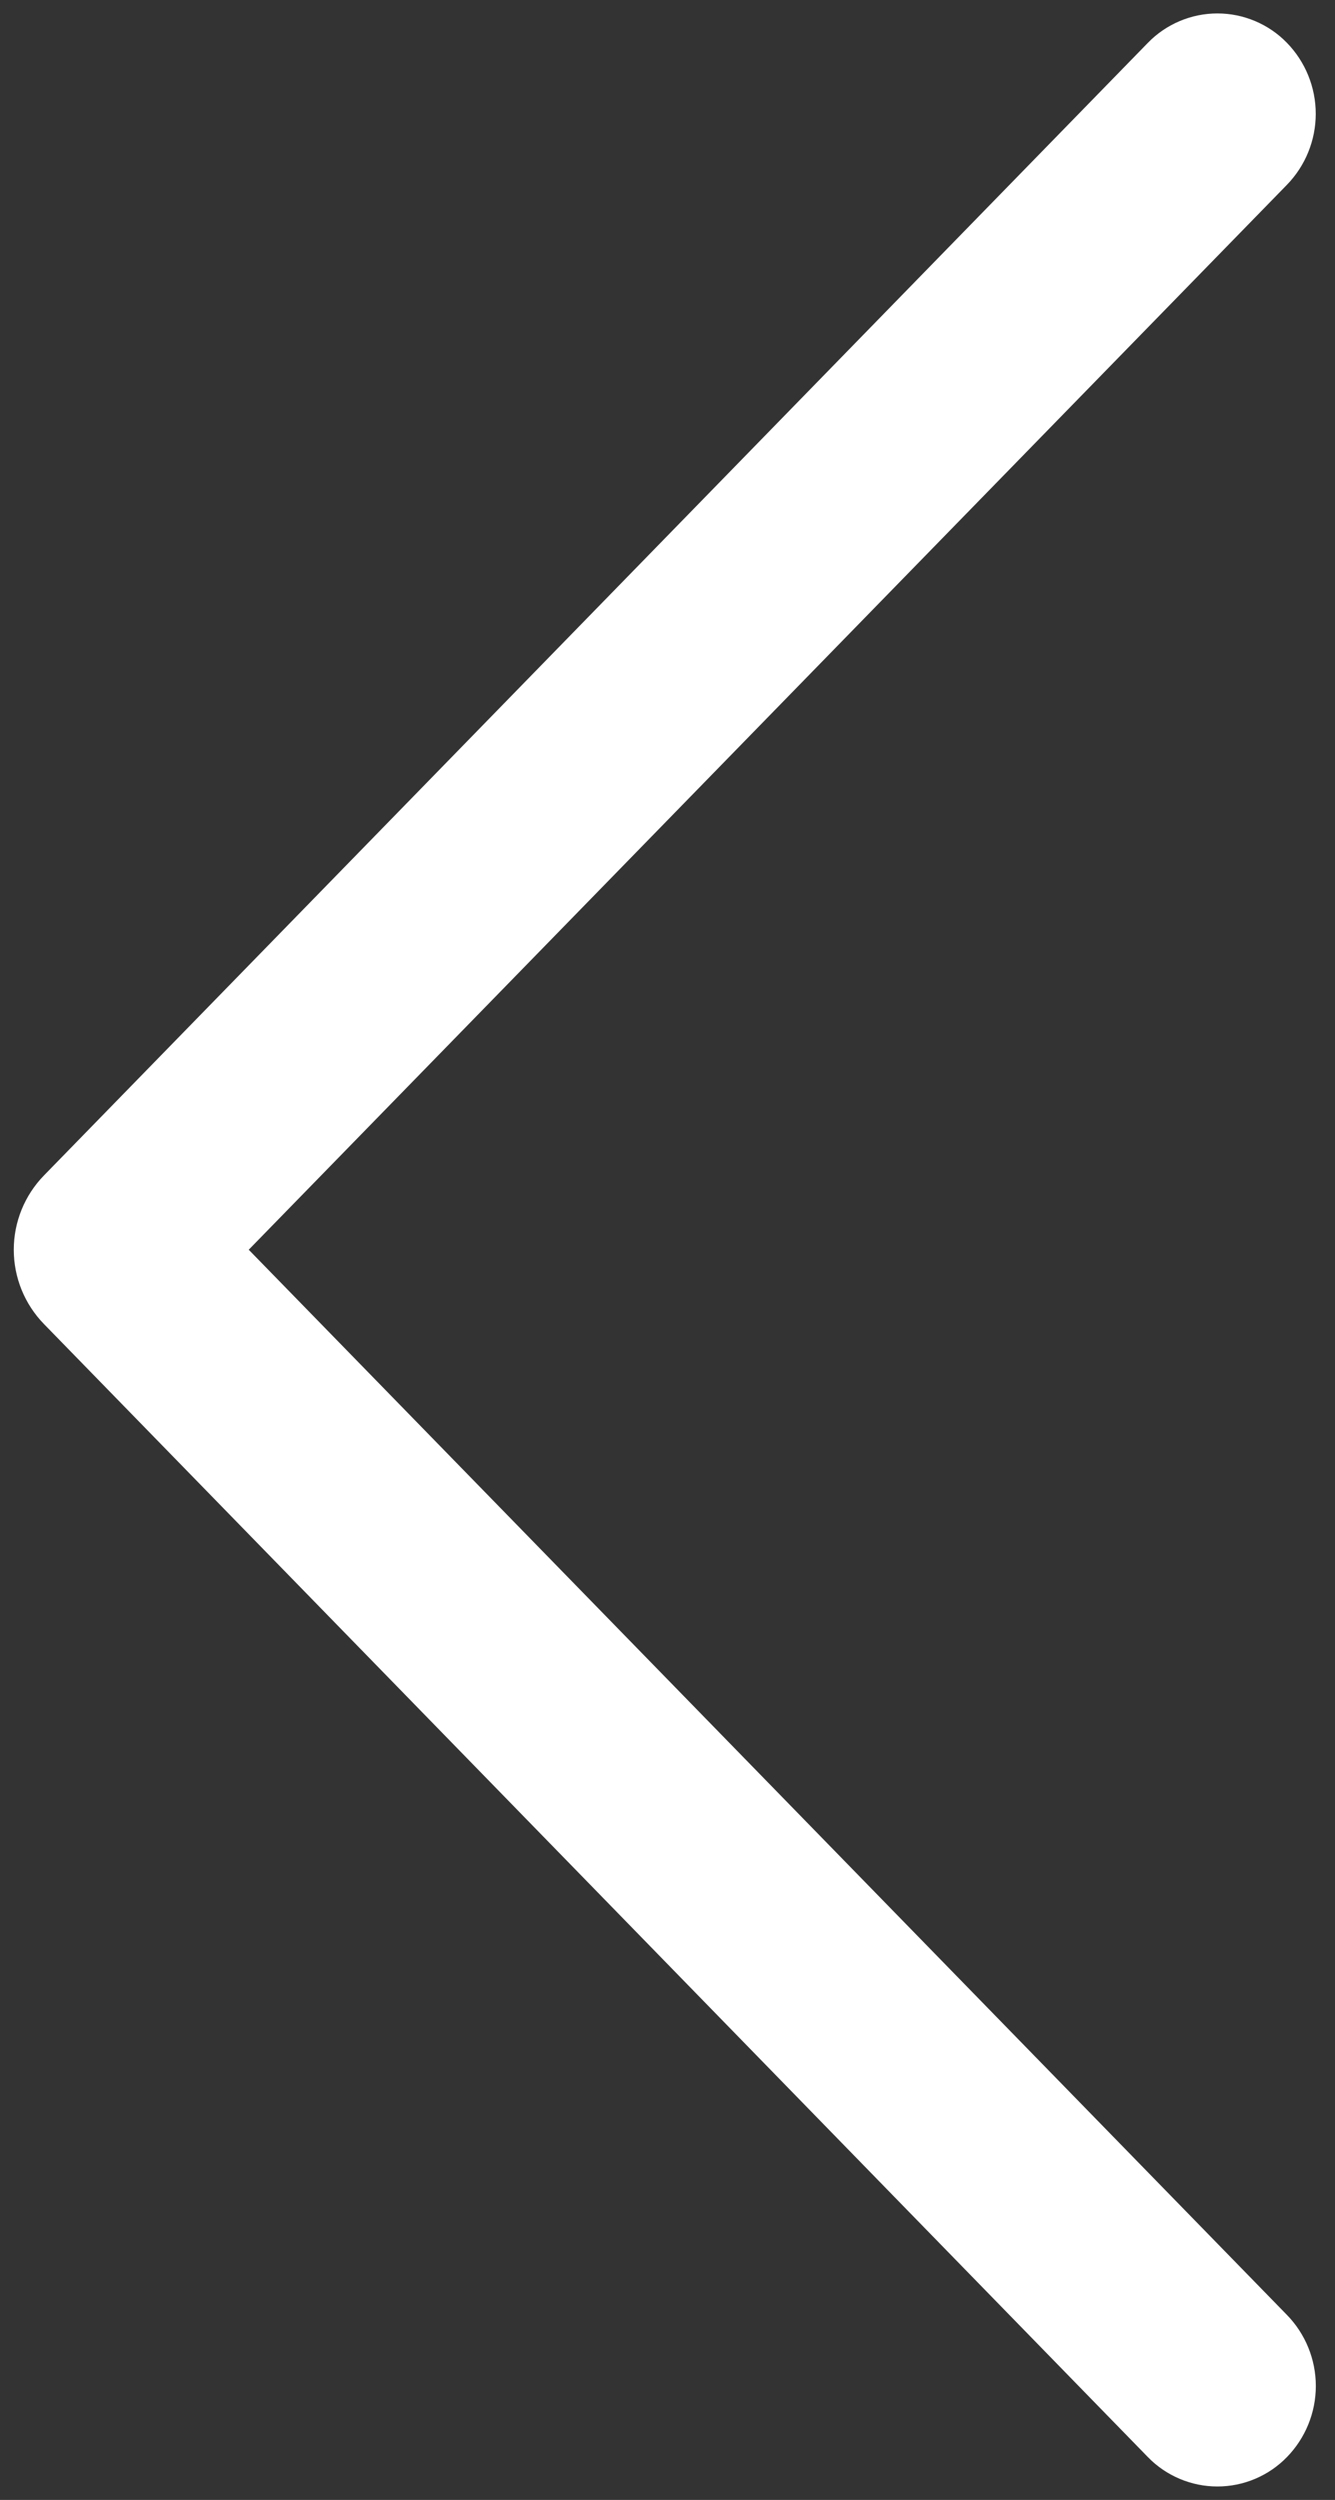 <svg width="47" height="88" viewBox="0 0 47 88" fill="none" xmlns="http://www.w3.org/2000/svg">
<rect x="0" y="0" width="47" height="88" fill="#333333" stroke="none"/>
<path d="M40.415 1.505L1.55 41.375C0.867 42.075 0.485 43.015 0.485 43.992C0.485 44.971 0.867 45.91 1.55 46.61L40.415 86.495C40.733 86.822 41.113 87.081 41.533 87.258C41.953 87.436 42.404 87.527 42.86 87.527C43.316 87.527 43.767 87.436 44.187 87.258C44.607 87.081 44.987 86.822 45.305 86.495C45.959 85.825 46.325 84.926 46.325 83.99C46.325 83.054 45.959 82.155 45.305 81.485L8.757 43.992L45.305 6.508C45.957 5.838 46.322 4.941 46.322 4.006C46.322 3.072 45.957 2.174 45.305 1.505C44.987 1.178 44.607 0.919 44.187 0.742C43.767 0.564 43.316 0.473 42.86 0.473C42.404 0.473 41.953 0.564 41.533 0.742C41.113 0.919 40.733 1.178 40.415 1.505V1.505Z" fill="white"/>
</svg>
